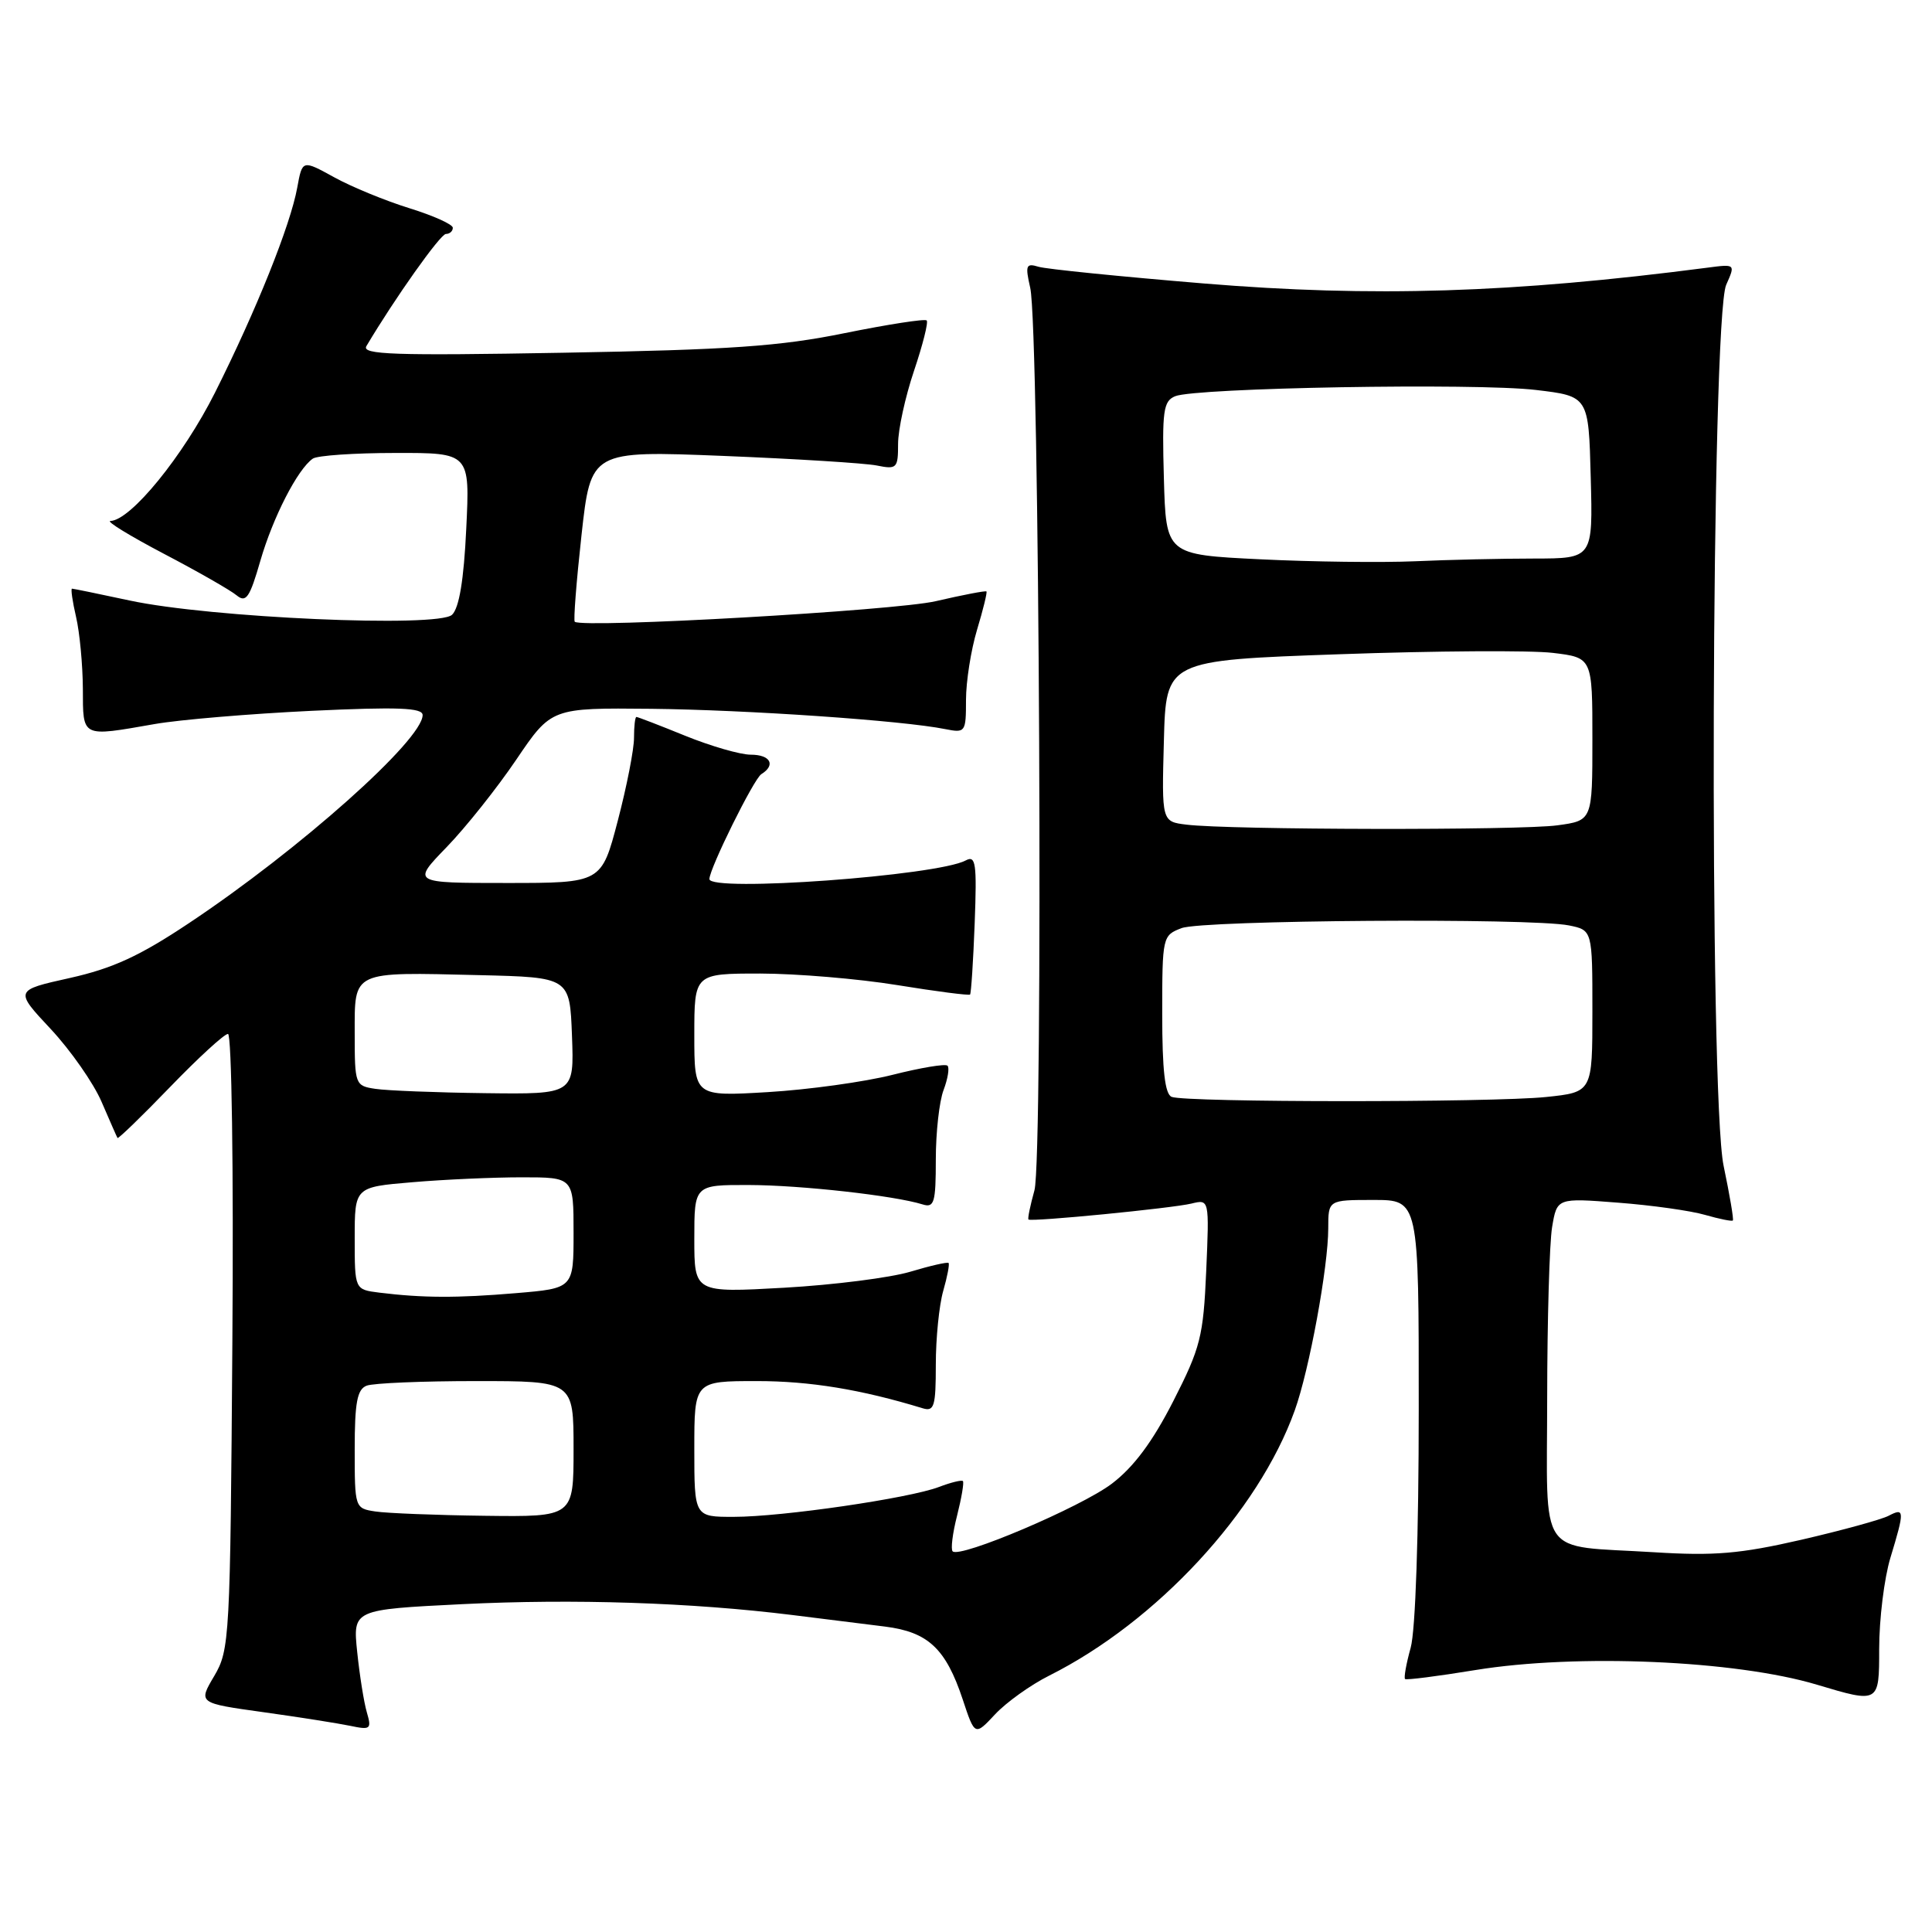 <?xml version="1.0" encoding="UTF-8" standalone="no"?>
<!DOCTYPE svg PUBLIC "-//W3C//DTD SVG 1.1//EN" "http://www.w3.org/Graphics/SVG/1.1/DTD/svg11.dtd" >
<svg xmlns="http://www.w3.org/2000/svg" xmlns:xlink="http://www.w3.org/1999/xlink" version="1.1" viewBox="0 0 256 256">
 <g >
 <path fill="currentColor"
d=" M 139.02 222.03 C 153.25 214.90 166.74 200.34 171.56 186.89 C 173.49 181.53 176.00 167.86 176.00 162.75 C 176.00 159.00 176.00 159.00 182.00 159.00 C 188.00 159.00 188.00 159.00 187.99 186.75 C 187.99 203.33 187.56 216.05 186.92 218.34 C 186.33 220.46 186.00 222.32 186.18 222.48 C 186.35 222.64 190.55 222.10 195.50 221.29 C 208.92 219.10 229.97 220.00 240.75 223.23 C 249.00 225.70 249.00 225.70 249.00 218.51 C 249.00 214.55 249.67 209.11 250.49 206.41 C 252.39 200.15 252.37 199.74 250.25 200.85 C 249.29 201.35 244.08 202.78 238.67 204.03 C 230.57 205.89 227.15 206.18 219.17 205.68 C 203.51 204.71 205.00 206.87 205.01 185.13 C 205.02 174.89 205.31 164.75 205.66 162.61 C 206.31 158.73 206.31 158.73 214.40 159.36 C 218.86 159.70 224.05 160.43 225.93 160.98 C 227.82 161.52 229.48 161.86 229.61 161.72 C 229.75 161.59 229.19 158.33 228.39 154.49 C 226.44 145.25 226.75 42.21 228.73 37.74 C 229.96 34.98 229.96 34.98 226.23 35.47 C 200.37 38.83 181.90 39.41 159.50 37.56 C 148.50 36.65 138.65 35.66 137.62 35.35 C 135.95 34.84 135.83 35.15 136.51 38.14 C 137.74 43.46 138.25 153.45 137.07 157.72 C 136.51 159.74 136.15 161.48 136.28 161.59 C 136.65 161.93 155.32 160.10 157.87 159.48 C 160.24 158.90 160.24 158.90 159.83 168.41 C 159.45 177.10 159.07 178.59 155.46 185.67 C 152.72 191.04 150.22 194.40 147.32 196.60 C 143.23 199.70 127.19 206.52 126.23 205.56 C 125.96 205.29 126.22 203.16 126.82 200.82 C 127.41 198.48 127.76 196.42 127.59 196.25 C 127.42 196.08 125.99 196.43 124.42 197.03 C 120.49 198.53 103.62 200.99 97.25 200.99 C 92.00 201.00 92.00 201.00 92.00 192.00 C 92.00 183.00 92.00 183.00 100.29 183.00 C 107.33 183.00 114.10 184.11 122.25 186.60 C 123.79 187.07 124.00 186.37 124.00 180.81 C 124.00 177.33 124.44 172.94 124.98 171.06 C 125.52 169.17 125.84 167.51 125.69 167.35 C 125.53 167.20 123.25 167.72 120.62 168.51 C 117.99 169.30 110.48 170.26 103.92 170.63 C 92.00 171.30 92.00 171.30 92.00 164.15 C 92.00 157.00 92.00 157.00 99.25 157.02 C 106.15 157.04 118.49 158.42 122.25 159.59 C 123.79 160.07 124.00 159.37 124.00 153.63 C 124.00 150.06 124.46 145.91 125.03 144.43 C 125.59 142.94 125.83 141.49 125.55 141.21 C 125.27 140.93 121.99 141.48 118.27 142.42 C 114.55 143.36 107.11 144.39 101.75 144.71 C 92.00 145.29 92.00 145.29 92.00 137.15 C 92.00 129.00 92.00 129.00 100.75 129.00 C 105.56 129.01 113.73 129.69 118.89 130.53 C 124.05 131.37 128.40 131.93 128.54 131.78 C 128.68 131.62 128.96 127.38 129.15 122.35 C 129.45 114.38 129.30 113.30 127.97 114.01 C 124.18 116.05 94.00 118.24 94.00 116.48 C 94.00 115.10 99.89 103.19 100.88 102.58 C 102.83 101.37 102.09 100.00 99.48 100.00 C 98.09 100.00 94.19 98.87 90.81 97.50 C 87.42 96.12 84.51 95.00 84.33 95.00 C 84.15 95.00 84.01 96.24 84.01 97.75 C 84.02 99.26 83.05 104.21 81.86 108.75 C 79.70 117.00 79.70 117.00 67.14 117.00 C 54.58 117.00 54.58 117.00 59.18 112.25 C 61.71 109.64 65.87 104.41 68.42 100.64 C 73.06 93.79 73.06 93.79 86.28 93.92 C 99.04 94.06 119.58 95.47 125.25 96.61 C 127.92 97.14 128.00 97.03 128.00 92.74 C 128.00 90.31 128.66 86.13 129.46 83.46 C 130.27 80.78 130.83 78.49 130.71 78.37 C 130.59 78.25 127.57 78.83 123.99 79.66 C 118.62 80.91 77.39 83.26 76.16 82.39 C 75.97 82.26 76.37 77.10 77.05 70.93 C 78.29 59.71 78.29 59.71 95.81 60.41 C 105.45 60.80 114.61 61.37 116.17 61.68 C 118.84 62.22 119.00 62.05 119.00 58.82 C 119.00 56.93 119.95 52.58 121.11 49.14 C 122.27 45.70 123.03 42.69 122.79 42.46 C 122.55 42.22 117.67 42.98 111.93 44.14 C 103.36 45.89 96.71 46.35 74.62 46.74 C 52.16 47.14 47.88 46.99 48.55 45.86 C 52.31 39.53 58.35 31.00 59.09 31.00 C 59.59 31.00 60.00 30.63 60.00 30.18 C 60.00 29.73 57.41 28.57 54.25 27.59 C 51.09 26.61 46.60 24.77 44.28 23.49 C 40.06 21.17 40.06 21.17 39.39 24.84 C 38.49 29.83 33.94 41.16 28.49 52.02 C 24.26 60.44 17.32 68.96 14.63 69.03 C 14.01 69.05 17.19 71.00 21.70 73.37 C 26.21 75.73 30.56 78.22 31.36 78.89 C 32.60 79.91 33.09 79.20 34.50 74.30 C 36.17 68.54 39.43 62.17 41.45 60.77 C 42.03 60.36 46.95 60.02 52.38 60.02 C 62.27 60.00 62.27 60.00 61.78 70.07 C 61.46 76.85 60.84 80.56 59.90 81.46 C 58.07 83.20 27.87 81.87 17.18 79.57 C 13.16 78.71 9.72 78.00 9.54 78.00 C 9.36 78.00 9.60 79.69 10.08 81.75 C 10.56 83.81 10.96 88.09 10.98 91.25 C 11.00 97.79 10.72 97.65 20.50 95.94 C 23.80 95.36 33.14 94.58 41.25 94.19 C 52.74 93.65 56.00 93.78 56.00 94.75 C 56.00 98.04 39.70 112.56 25.04 122.32 C 18.49 126.69 14.93 128.32 9.25 129.59 C 1.92 131.22 1.92 131.22 6.73 136.36 C 9.37 139.19 12.40 143.53 13.46 146.00 C 14.53 148.47 15.47 150.63 15.57 150.79 C 15.66 150.94 18.80 147.91 22.53 144.04 C 26.27 140.17 29.72 137.00 30.21 137.00 C 30.70 137.00 30.96 154.80 30.79 177.75 C 30.51 217.20 30.43 218.61 28.38 222.09 C 26.26 225.67 26.26 225.67 34.88 226.87 C 39.62 227.53 44.81 228.35 46.40 228.68 C 49.10 229.25 49.26 229.12 48.61 226.90 C 48.22 225.58 47.65 221.98 47.33 218.89 C 46.75 213.28 46.75 213.28 61.23 212.56 C 76.02 211.83 91.63 212.34 105.00 214.00 C 109.12 214.51 114.65 215.20 117.27 215.53 C 122.98 216.25 125.32 218.44 127.56 225.17 C 129.17 230.03 129.17 230.03 131.86 227.15 C 133.34 225.57 136.56 223.26 139.02 222.03 Z  M 49.75 200.28 C 47.02 199.87 47.00 199.81 47.00 192.04 C 47.00 185.83 47.33 184.09 48.58 183.61 C 49.45 183.27 55.98 183.00 63.08 183.00 C 76.00 183.00 76.00 183.00 76.00 192.00 C 76.00 201.00 76.00 201.00 64.25 200.85 C 57.79 200.77 51.26 200.51 49.75 200.28 Z  M 50.25 171.28 C 47.00 170.87 47.00 170.87 47.00 164.08 C 47.00 157.29 47.00 157.29 54.65 156.65 C 58.86 156.29 65.38 156.00 69.15 156.00 C 76.00 156.00 76.00 156.00 76.00 163.35 C 76.00 170.71 76.00 170.71 68.35 171.35 C 60.54 172.01 56.03 171.99 50.25 171.28 Z  M 155.25 145.34 C 154.36 144.98 154.00 141.81 154.00 134.39 C 154.00 124.10 154.04 123.94 156.57 122.98 C 159.37 121.91 202.82 121.61 207.88 122.62 C 211.00 123.25 211.00 123.25 211.00 133.98 C 211.00 144.72 211.00 144.72 204.85 145.36 C 197.73 146.10 157.10 146.09 155.25 145.34 Z  M 49.75 144.28 C 47.06 143.88 47.00 143.73 47.00 136.95 C 47.00 128.57 46.51 128.80 63.50 129.21 C 75.50 129.50 75.50 129.50 75.79 137.25 C 76.08 145.00 76.08 145.00 64.29 144.85 C 57.81 144.77 51.26 144.51 49.75 144.28 Z  M 157.22 109.27 C 153.93 108.87 153.93 108.87 154.22 98.18 C 154.50 87.50 154.50 87.50 177.50 86.69 C 190.15 86.24 202.86 86.16 205.75 86.51 C 211.00 87.14 211.00 87.14 211.00 97.94 C 211.00 108.73 211.00 108.73 206.36 109.36 C 201.46 110.04 162.81 109.97 157.22 109.27 Z  M 167.00 74.11 C 154.50 73.50 154.50 73.50 154.22 63.37 C 153.97 54.43 154.14 53.15 155.72 52.50 C 158.44 51.38 195.56 50.73 203.50 51.67 C 210.50 52.50 210.50 52.50 210.78 63.25 C 211.07 74.00 211.07 74.00 203.28 74.01 C 199.00 74.01 191.90 74.17 187.50 74.37 C 183.10 74.56 173.88 74.45 167.00 74.11 Z "/>
</g>
</svg>